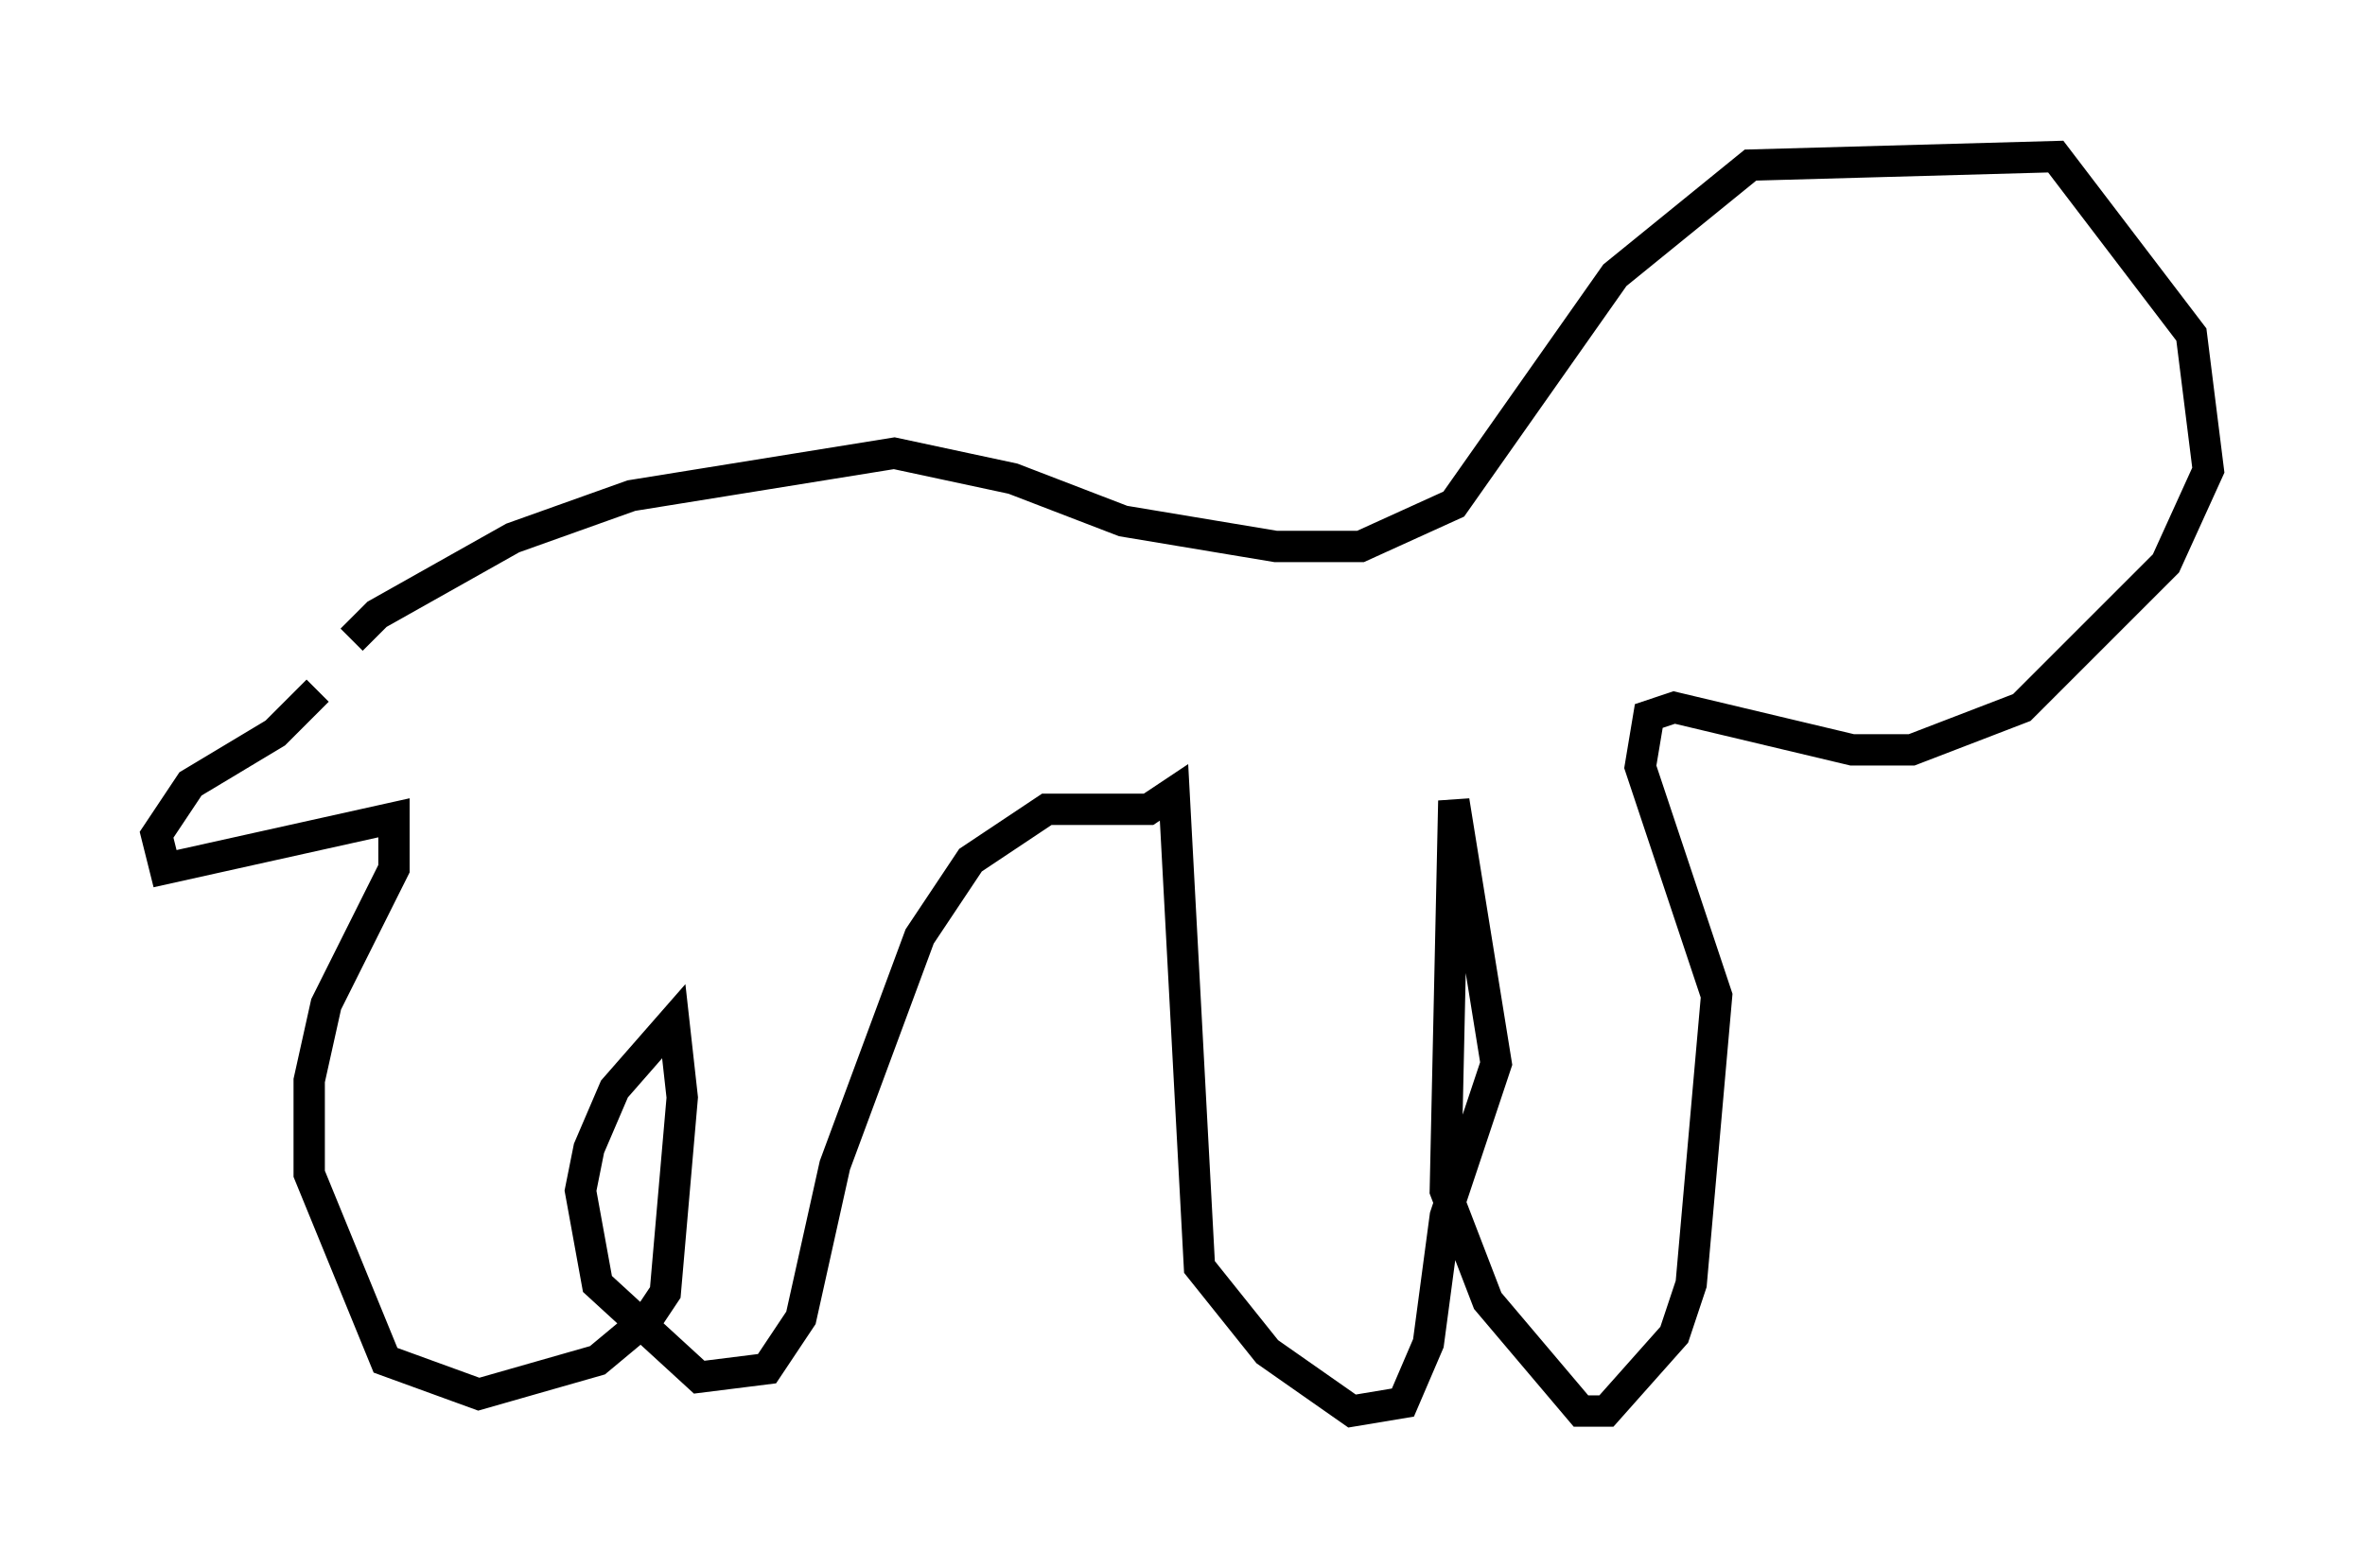 <?xml version="1.0" encoding="utf-8" ?>
<svg baseProfile="full" height="50.054" version="1.1" width="75.493" xmlns="http://www.w3.org/2000/svg" xmlns:ev="http://www.w3.org/2001/xml-events" xmlns:xlink="http://www.w3.org/1999/xlink"><defs /><rect fill="white" height="50.054" width="75.493" x="0" y="0" /><path d="M10.683, 22.05 m0.541, -1.624 l0.812, -0.812 4.33, -2.436 l3.789, -1.353 8.39, -1.353 l3.789, 0.812 3.518, 1.353 l4.871, 0.812 2.706, 0.0 l2.977, -1.353 5.142, -7.307 l4.33, -3.518 9.743, -0.271 l4.33, 5.683 0.541, 4.33 l-1.353, 2.977 -4.601, 4.601 l-3.518, 1.353 -1.894, 0.0 l-5.683, -1.353 -0.812, 0.271 l-0.271, 1.624 2.436, 7.307 l-0.812, 9.202 -0.541, 1.624 l-2.165, 2.436 -0.812, 0.0 l-2.977, -3.518 -1.353, -3.518 l0.271, -12.449 1.353, 8.39 l-1.624, 4.871 -0.541, 4.059 l-0.812, 1.894 -1.624, 0.271 l-2.706, -1.894 -2.165, -2.706 l-0.812, -15.155 -0.812, 0.541 l-3.248, 0.0 -2.436, 1.624 l-1.624, 2.436 -2.706, 7.307 l-1.083, 4.871 -1.083, 1.624 l-2.165, 0.271 -3.248, -2.977 l-0.541, -2.977 0.271, -1.353 l0.812, -1.894 1.894, -2.165 l0.271, 2.436 -0.541, 6.225 l-0.541, 0.812 -1.624, 1.353 l-3.789, 1.083 -2.977, -1.083 l-2.436, -5.954 0.0, -2.977 l0.541, -2.436 2.165, -4.33 l0.0, -1.624 -7.307, 1.624 l-0.271, -1.083 1.083, -1.624 l2.706, -1.624 1.353, -1.353 " fill="none" stroke="black" stroke-width="1" /></svg>